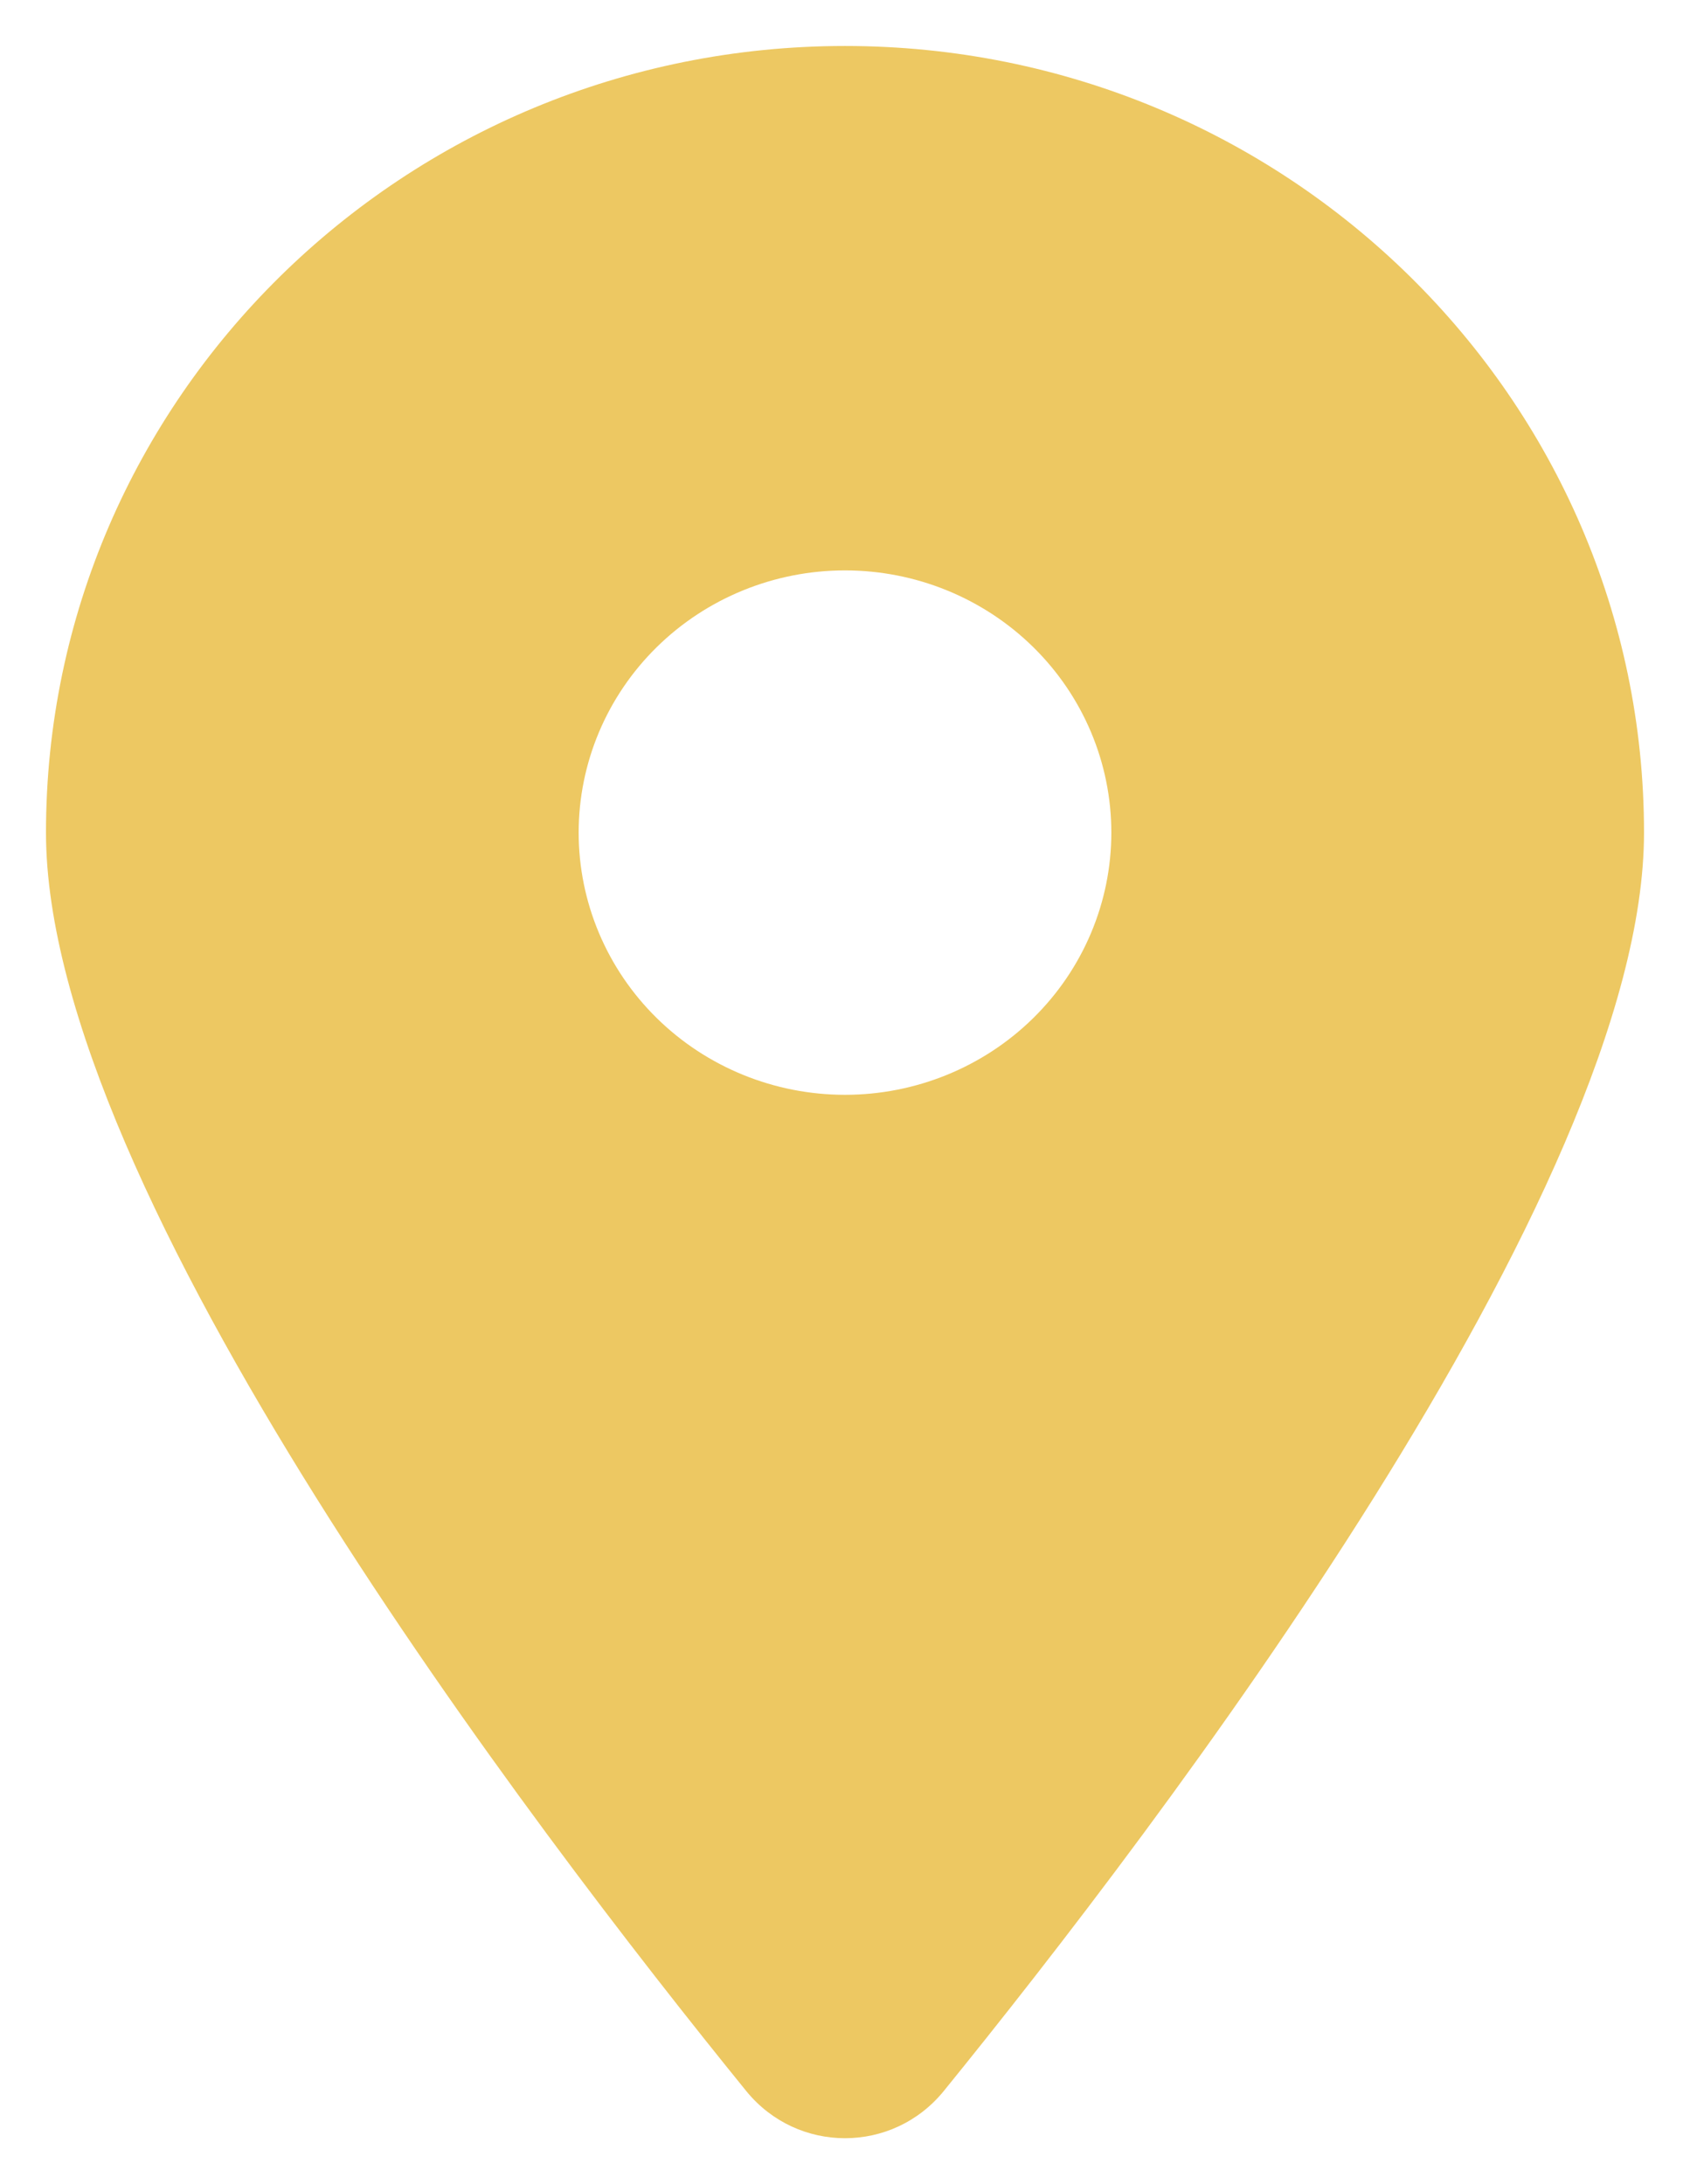 <svg width="147" height="190" viewBox="0 0 147 190" fill="none" xmlns="http://www.w3.org/2000/svg">
<g filter="url(#filter0_d_68_34)">
<path d="M82.079 177.91C100.648 155.03 143 99.576 143 68.427C143 30.65 111.87 0 73.5 0C35.13 0 4 30.65 4 68.427C4 99.576 46.352 155.03 64.921 177.91C69.373 183.363 77.627 183.363 82.079 177.91ZM73.5 45.618C79.644 45.618 85.537 48.021 89.881 52.299C94.226 56.576 96.667 62.378 96.667 68.427C96.667 74.476 94.226 80.278 89.881 84.555C85.537 88.833 79.644 91.236 73.5 91.236C67.356 91.236 61.463 88.833 57.119 84.555C52.774 80.278 50.333 74.476 50.333 68.427C50.333 62.378 52.774 56.576 57.119 52.299C61.463 48.021 67.356 45.618 73.5 45.618Z" fill="#EDC862"/>
</g>
<defs>
<filter id="filter0_d_68_34" x="0" y="0" width="147" height="190" filterUnits="userSpaceOnUse" color-interpolation-filters="sRGB">
<feFlood flood-opacity="0" result="BackgroundImageFix"/>
<feColorMatrix in="SourceAlpha" type="matrix" values="0 0 0 0 0 0 0 0 0 0 0 0 0 0 0 0 0 0 127 0" result="hardAlpha"/>
<feOffset dy="4"/>
<feGaussianBlur stdDeviation="2"/>
<feComposite in2="hardAlpha" operator="out"/>
<feColorMatrix type="matrix" values="0 0 0 0 0 0 0 0 0 0 0 0 0 0 0 0 0 0 0.25 0"/>
<feBlend mode="normal" in2="BackgroundImageFix" result="effect1_dropShadow_68_34"/>
<feBlend mode="normal" in="SourceGraphic" in2="effect1_dropShadow_68_34" result="shape"/>
</filter>
</defs>
</svg>
